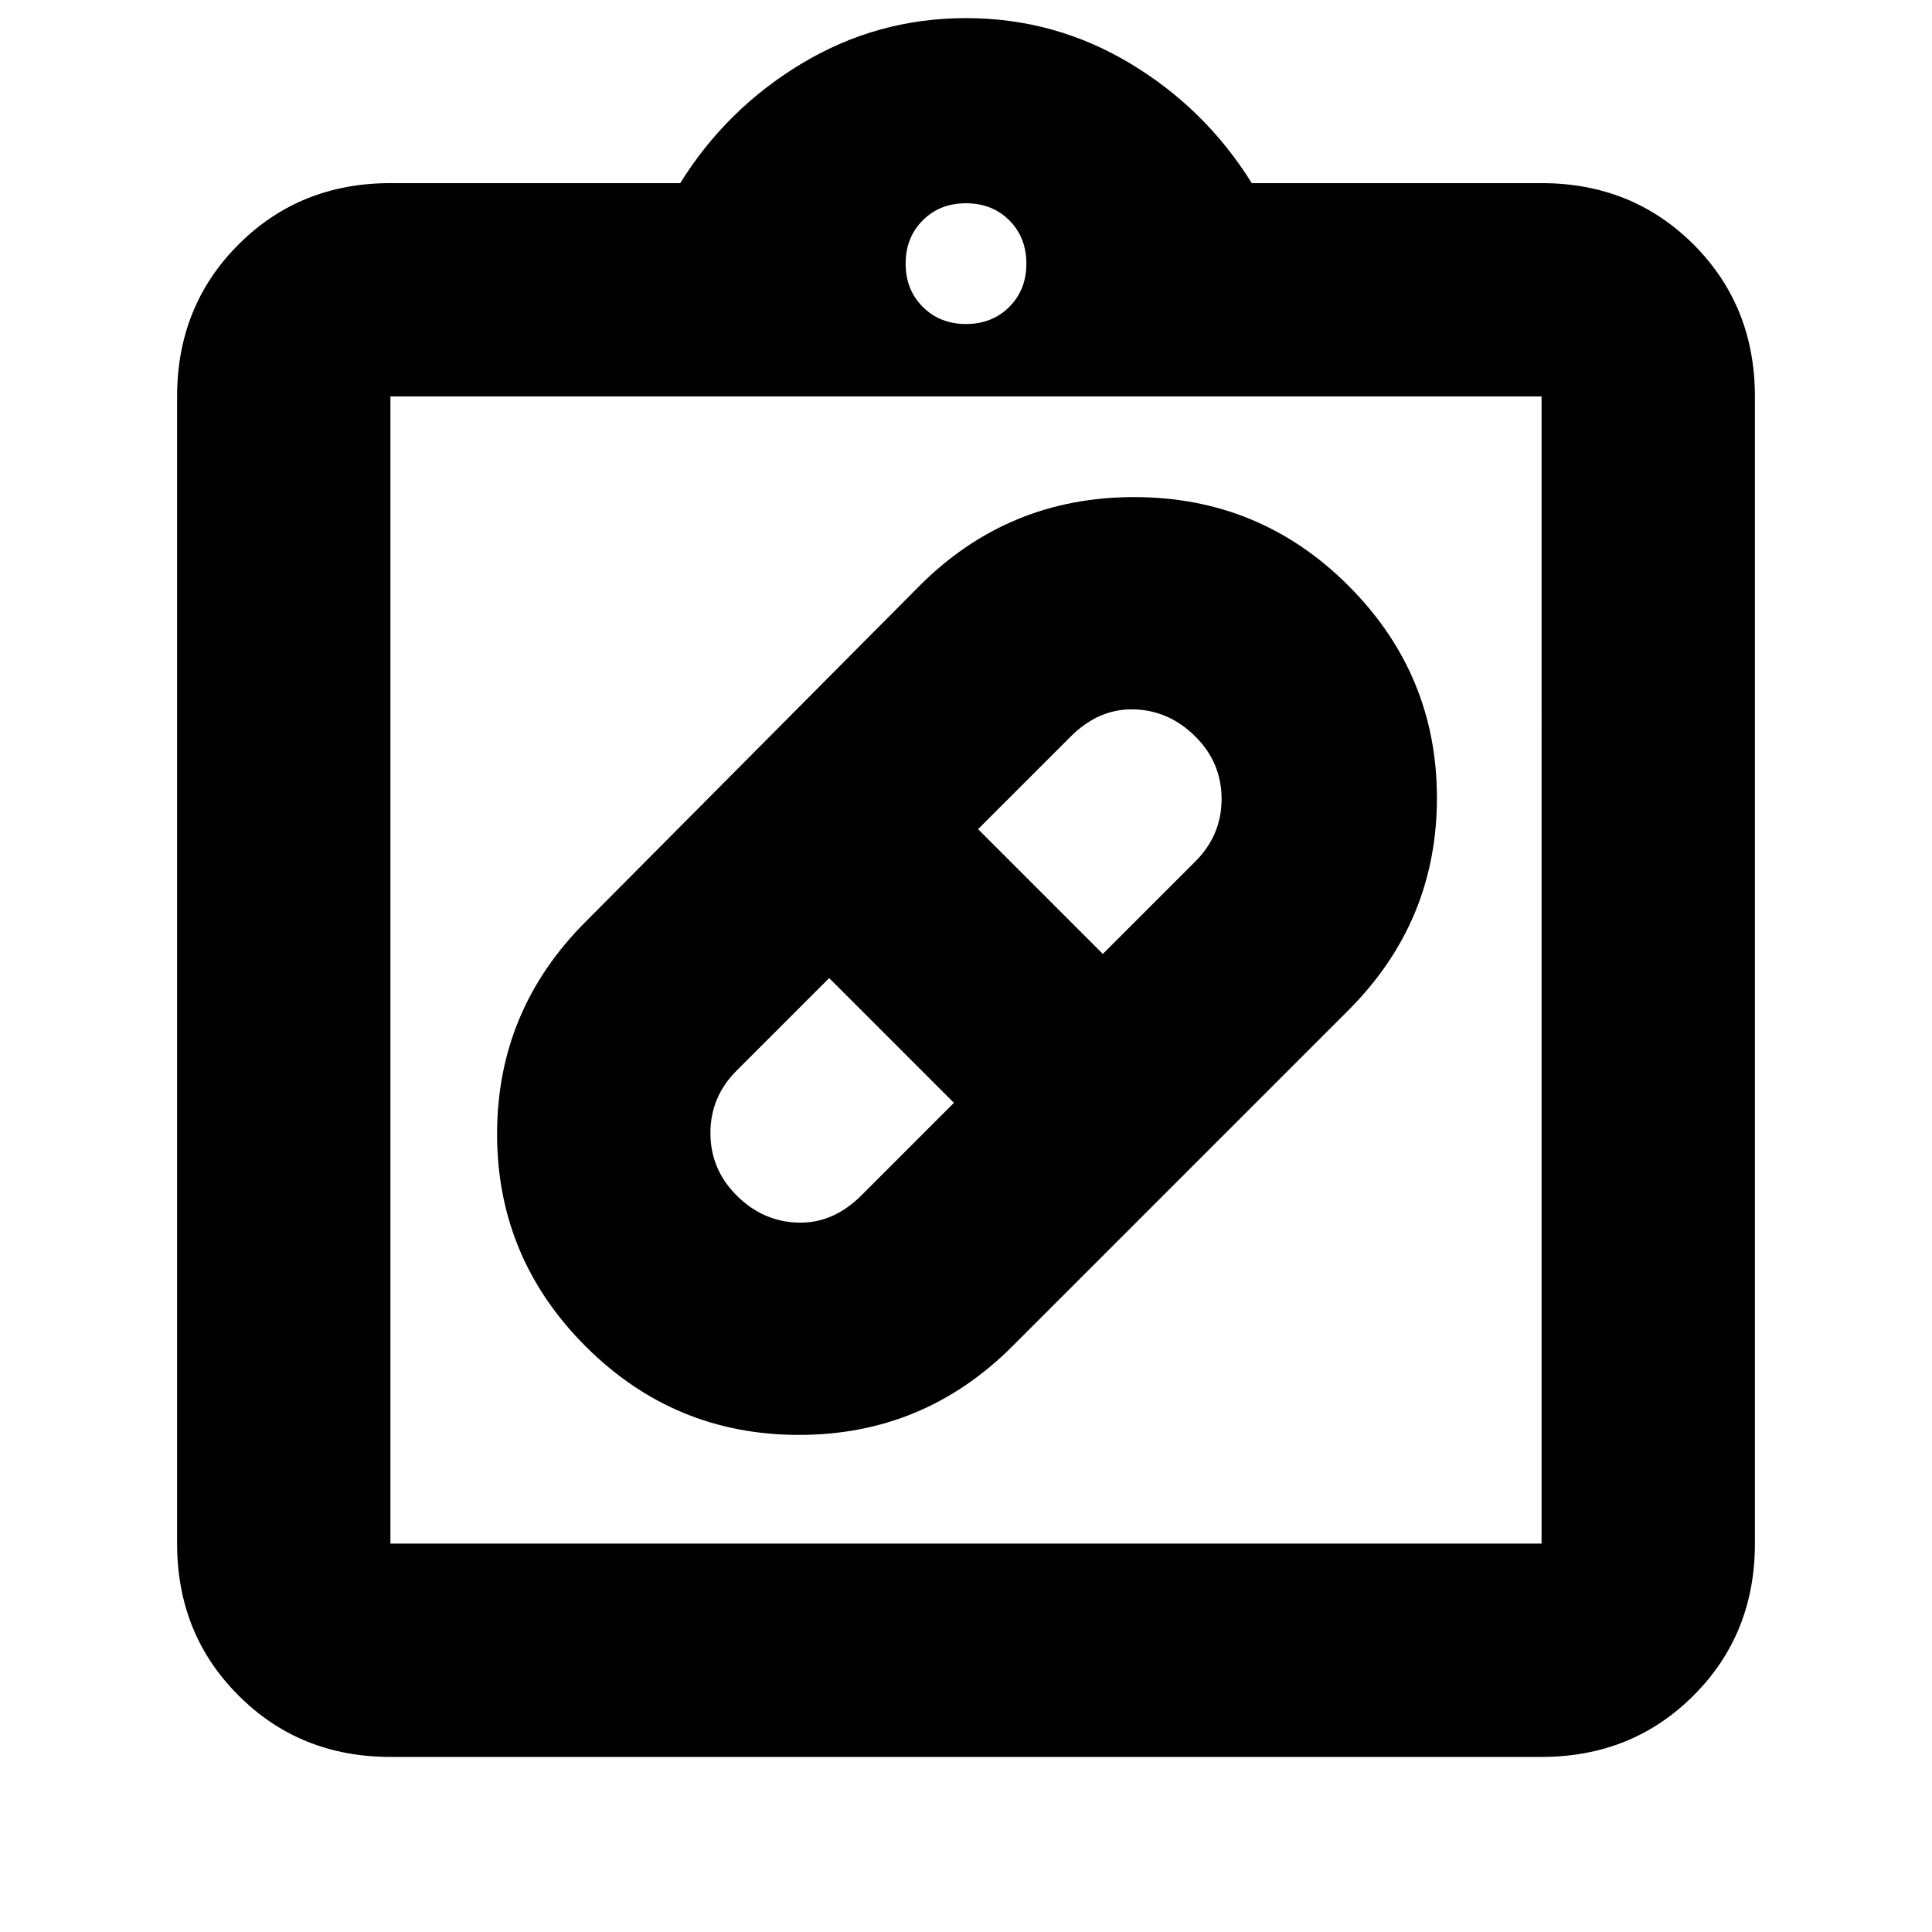 <svg xmlns="http://www.w3.org/2000/svg" height="24" width="24"><path d="M12.575 16.725q-1.1 1.1-2.65 1.1-1.55 0-2.65-1.1-1.1-1.1-1.1-2.638 0-1.537 1.1-2.637l4.15-4.175q1.1-1.1 2.663-1.1 1.562 0 2.662 1.1 1.1 1.1 1.1 2.637 0 1.538-1.1 2.638ZM9.15 14.85q.325.325.763.338.437.012.787-.338l1.15-1.15-1.55-1.55-1.15 1.15q-.325.325-.325.775t.325.775Zm5.7-5.7q-.325-.325-.762-.338-.438-.012-.788.338l-1.15 1.15 1.55 1.55 1.15-1.15q.325-.325.325-.775t-.325-.775Zm-10 12.675q-1.125 0-1.887-.763Q2.2 20.3 2.2 19.175V4.925q0-1.125.763-1.888.762-.762 1.887-.762h3.6Q9.025 1.35 9.963.787 10.9.225 12 .225q1.1 0 2.038.562.937.563 1.512 1.488h3.6q1.125 0 1.888.762.762.763.762 1.888v14.25q0 1.125-.762 1.887-.763.763-1.888.763Zm0-2.65h14.3V4.925H4.85v14.25ZM12 4.025q.325 0 .538-.213.212-.212.212-.537 0-.325-.212-.538-.213-.212-.538-.212-.325 0-.537.212-.213.213-.213.538 0 .325.213.537.212.213.537.213Zm-7.15 15.15V4.925v14.25Z"/></svg>